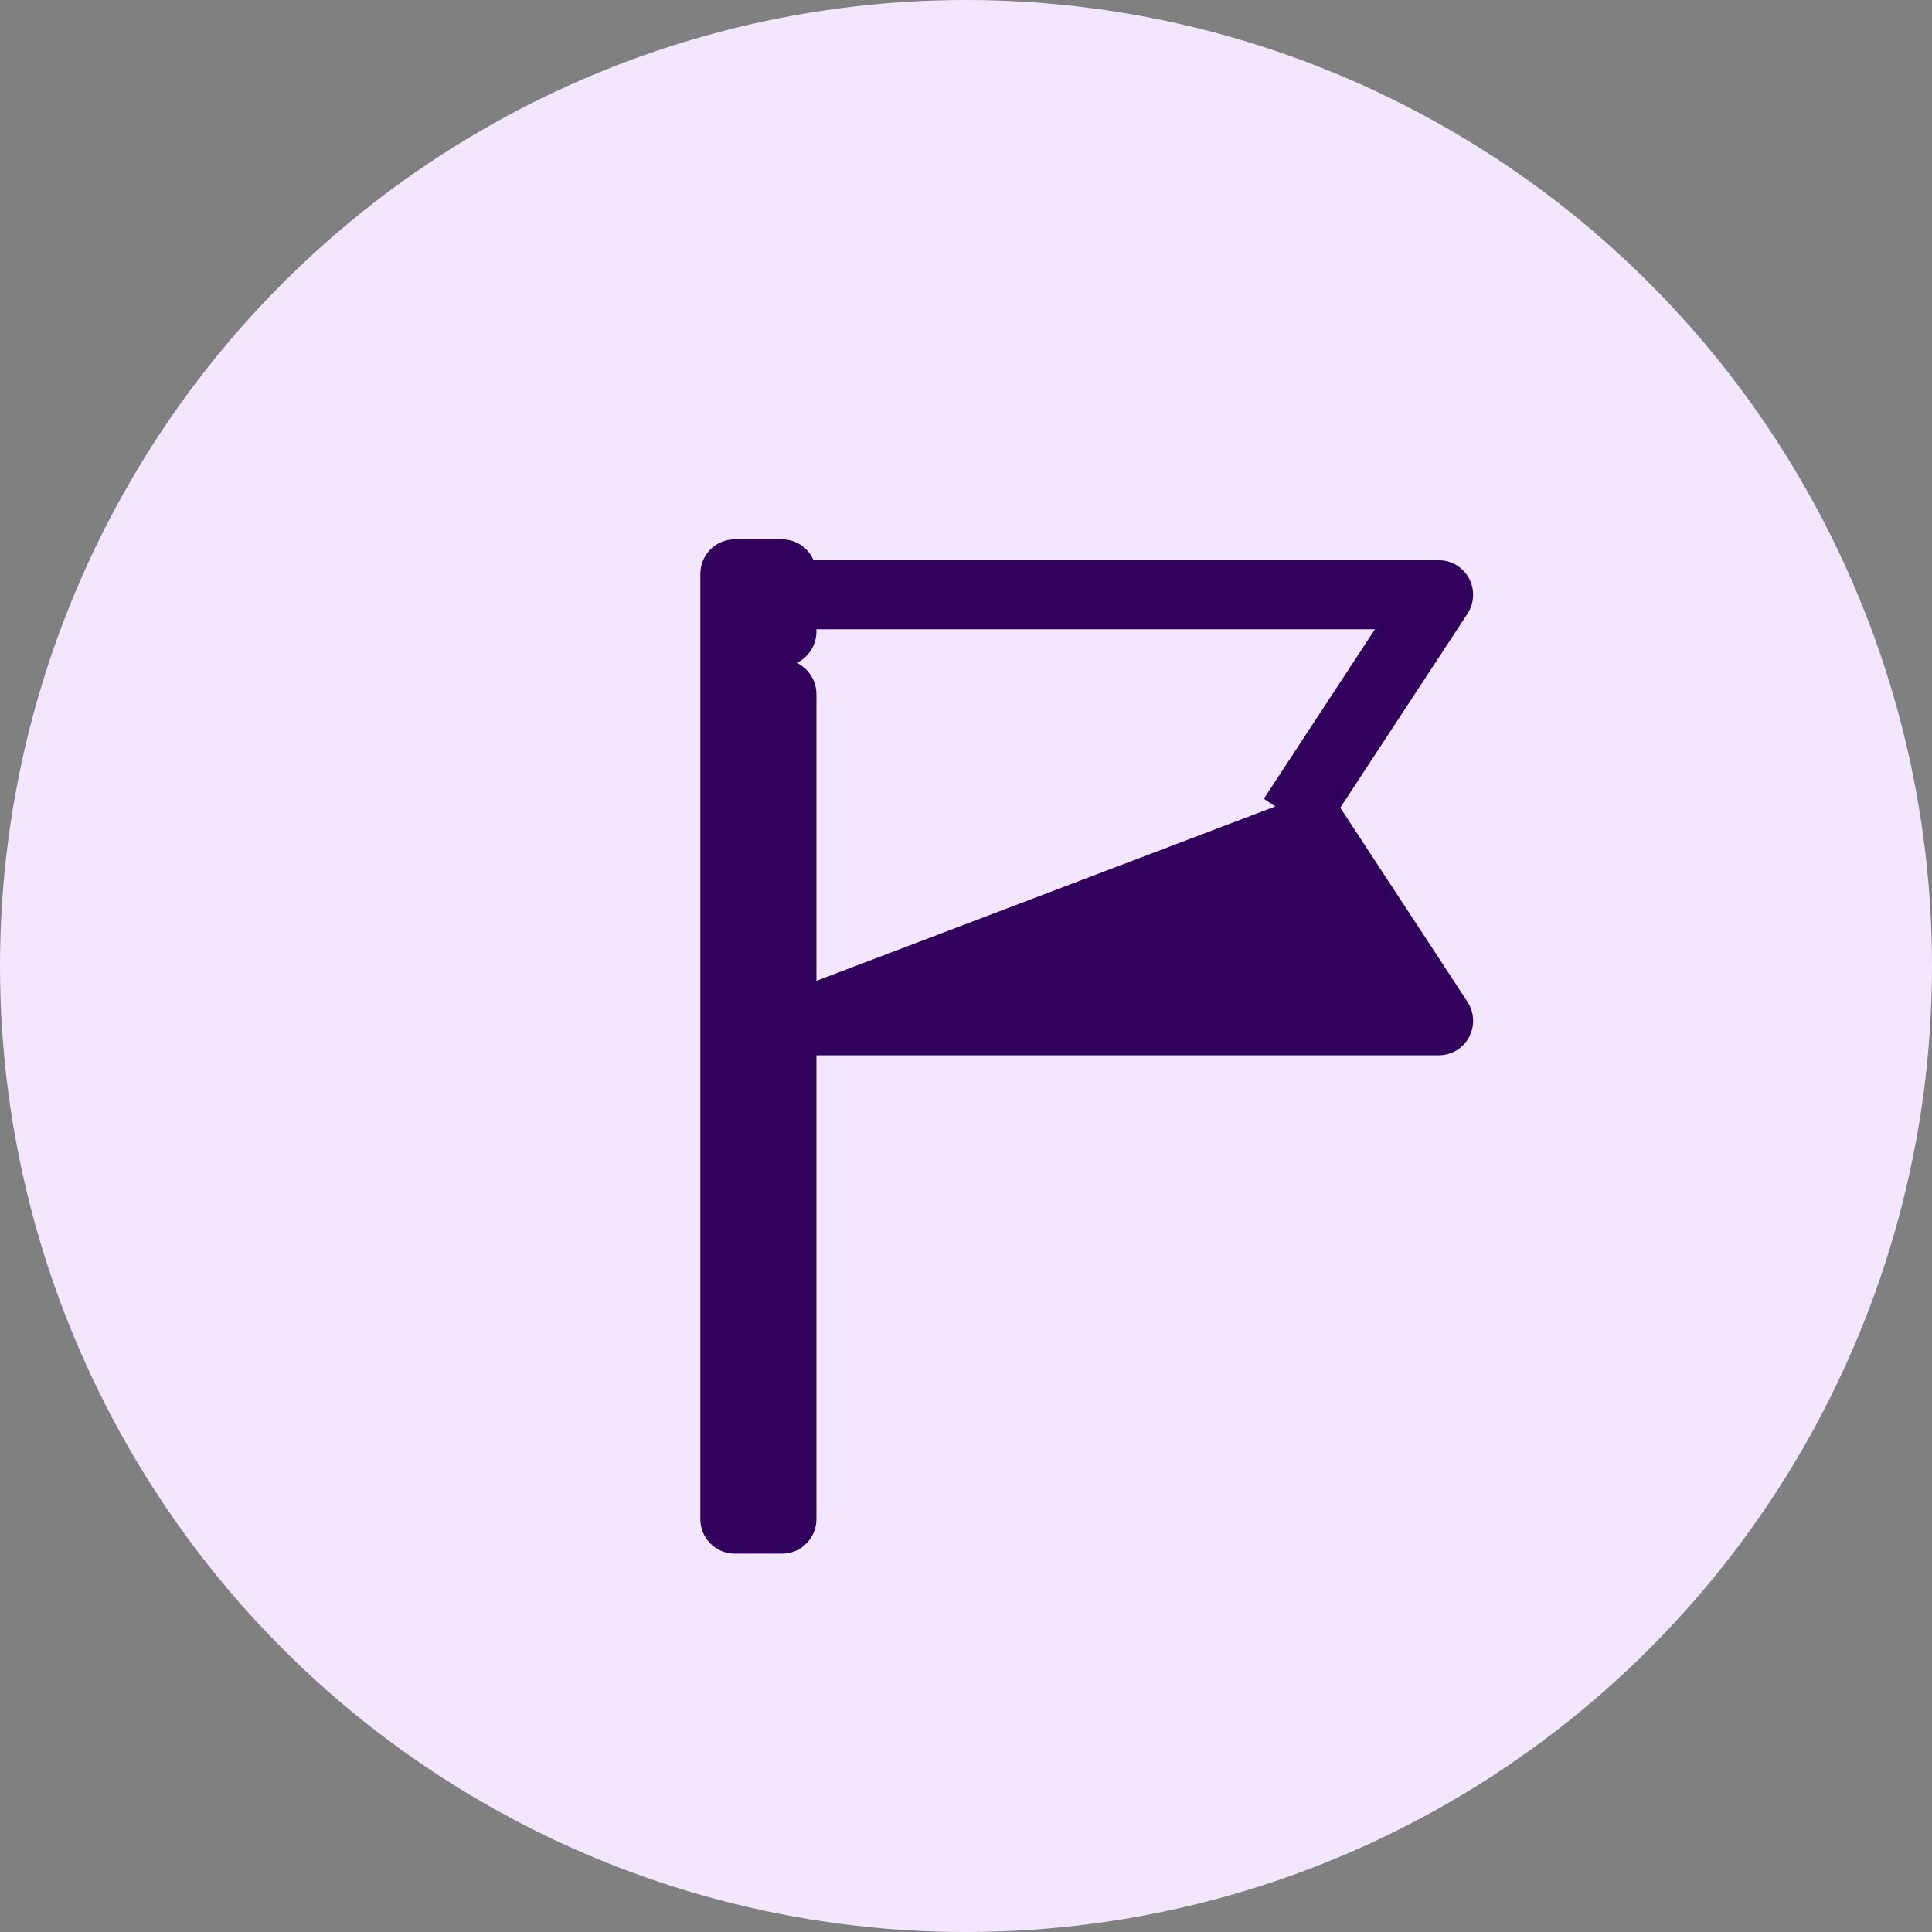 <svg width="24" height="24" viewBox="0 0 24 24" fill="none" xmlns="http://www.w3.org/2000/svg">
<rect x="0" y="0" width="24" height="24" fill="#808080" stroke="none"/>
<circle cx="12" cy="12" r="12" fill="#F3E6FF"/>
<path d="M9.992 12.402V8.623C9.992 8.471 9.87 8.343 9.715 8.343C9.56 8.343 9.438 8.471 9.438 8.623V12.402H9.404V7.408H9.438V7.847C9.438 7.999 9.56 8.126 9.715 8.126C9.87 8.126 9.992 7.999 9.992 7.847V7.667H17.358L15.907 9.88L15.907 9.88L16.033 9.963C16.004 10.006 16.004 10.062 16.033 10.106L9.992 12.402ZM9.992 12.402H17.358M17.358 12.402L15.907 10.188L17.358 12.402ZM18.118 7.257L18.118 7.257C18.07 7.167 17.977 7.109 17.873 7.109H9.991C9.981 6.966 9.863 6.85 9.715 6.85H9.127C8.972 6.85 8.85 6.977 8.85 7.129V18.871C8.85 19.023 8.972 19.15 9.127 19.15H9.715C9.87 19.15 9.992 19.023 9.992 18.871V12.96H17.873C17.977 12.96 18.07 12.902 18.118 12.812C18.165 12.721 18.16 12.612 18.104 12.527C18.104 12.527 18.104 12.527 18.104 12.527L16.47 10.034L18.104 7.542C18.104 7.542 18.104 7.542 18.104 7.542C18.16 7.456 18.165 7.347 18.118 7.257Z" fill="#31005C" stroke="#31005C" stroke-width="0.3"/>
</svg>
